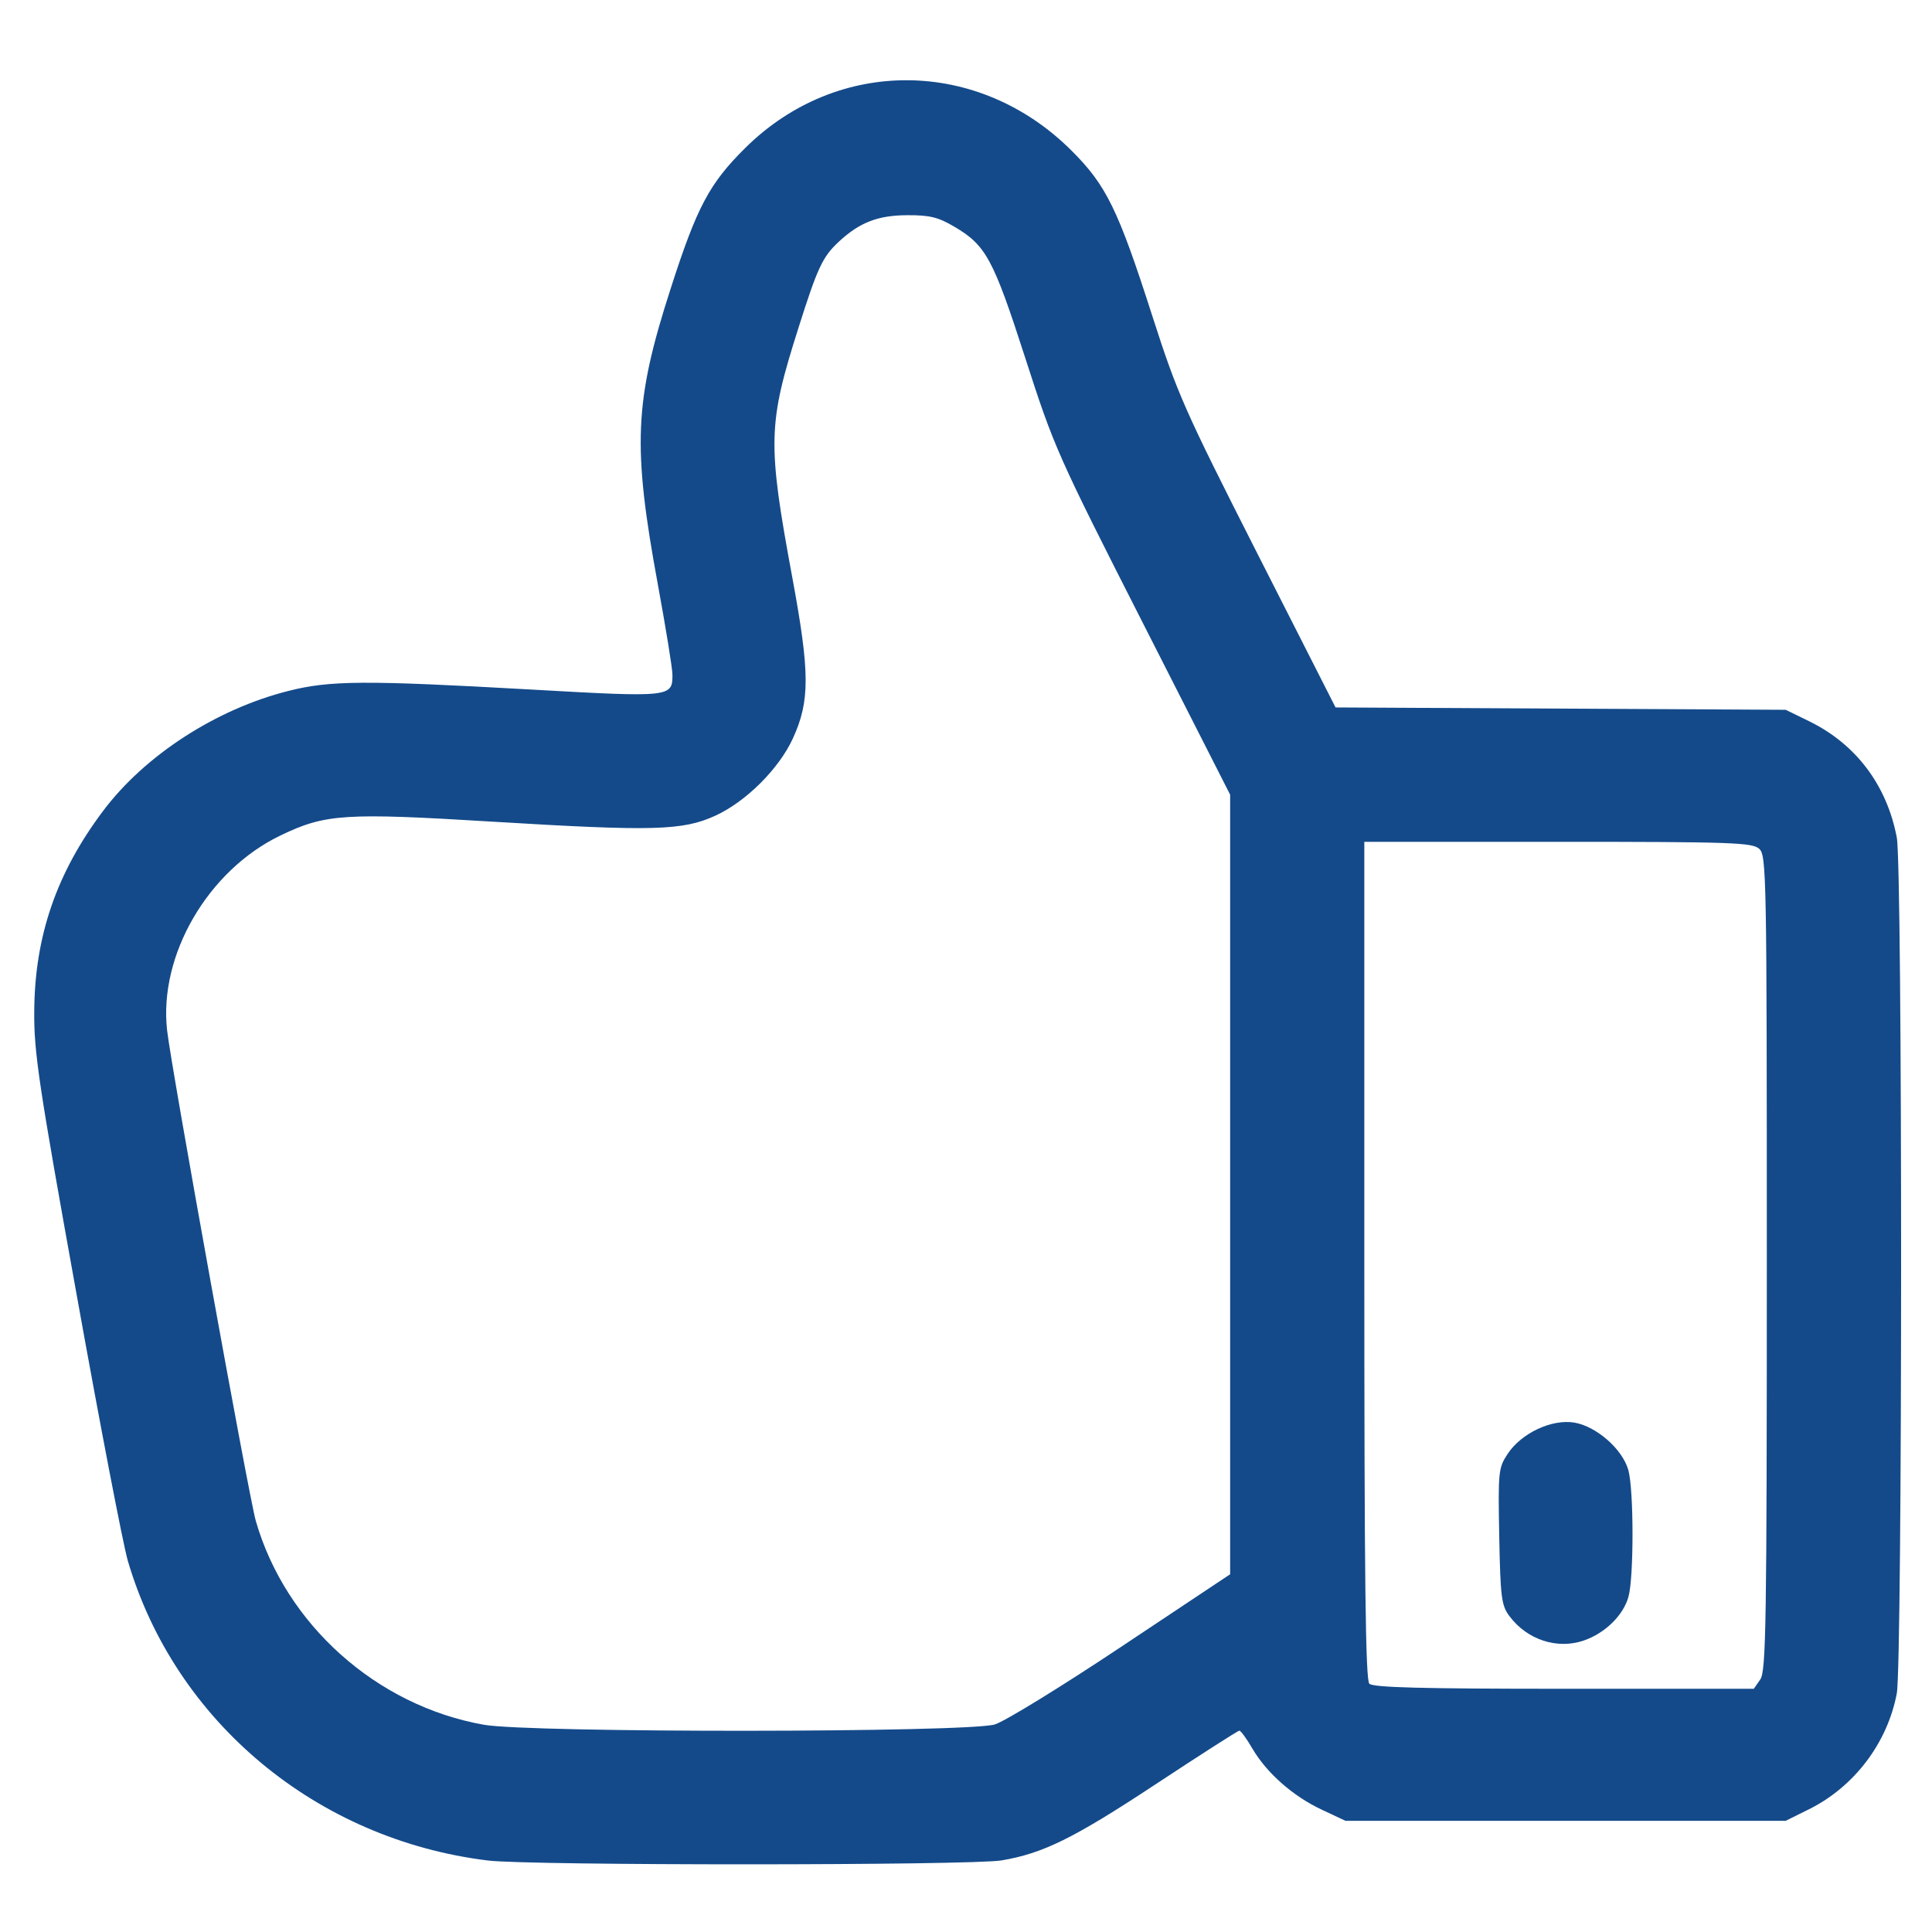 <svg width="18" height="18" viewBox="0 0 18 18" fill="none" xmlns="http://www.w3.org/2000/svg">
<path d="M9.331 17.333C9.717 17.268 10.002 17.128 10.76 16.628C11.18 16.351 11.534 16.124 11.547 16.124C11.56 16.124 11.616 16.201 11.67 16.294C11.803 16.52 12.048 16.736 12.316 16.861L12.535 16.964H14.586H16.637L16.857 16.855C17.277 16.645 17.585 16.238 17.672 15.777C17.725 15.492 17.726 8.086 17.672 7.803C17.58 7.317 17.293 6.935 16.86 6.722L16.637 6.613L14.54 6.602L12.443 6.591L11.714 5.156C11.033 3.814 10.97 3.672 10.735 2.941C10.416 1.948 10.307 1.725 9.98 1.4C9.114 0.539 7.802 0.529 6.945 1.377C6.609 1.709 6.493 1.928 6.249 2.687C5.909 3.741 5.891 4.154 6.13 5.451C6.204 5.854 6.265 6.229 6.265 6.286C6.266 6.496 6.249 6.498 4.944 6.424C3.397 6.337 3.075 6.339 2.688 6.437C2.015 6.606 1.349 7.037 0.96 7.556C0.525 8.135 0.323 8.725 0.319 9.425C0.316 9.806 0.361 10.106 0.714 12.062C0.932 13.276 1.147 14.392 1.191 14.542C1.631 16.04 2.951 17.139 4.546 17.334C4.939 17.382 9.043 17.381 9.331 17.333ZM4.507 16.069C3.506 15.891 2.66 15.133 2.383 14.169C2.318 13.941 1.598 9.96 1.557 9.601C1.477 8.9 1.937 8.109 2.613 7.784C3.032 7.582 3.21 7.571 4.601 7.656C6.085 7.746 6.361 7.739 6.666 7.599C6.951 7.468 7.258 7.162 7.387 6.88C7.547 6.531 7.546 6.268 7.382 5.382C7.149 4.124 7.154 3.953 7.438 3.058C7.618 2.489 7.664 2.393 7.815 2.252C8.009 2.072 8.179 2.006 8.453 2.005C8.662 2.004 8.74 2.023 8.891 2.112C9.186 2.285 9.254 2.411 9.553 3.338C9.82 4.166 9.851 4.237 10.644 5.797L11.461 7.404V11.035V14.667L10.45 15.34C9.895 15.71 9.363 16.037 9.269 16.066C9.022 16.143 4.935 16.146 4.507 16.069ZM12.758 15.687C12.722 15.651 12.711 14.722 12.711 11.742V7.843H14.515C16.138 7.843 16.325 7.85 16.39 7.908C16.458 7.97 16.461 8.141 16.461 11.766C16.461 15.137 16.454 15.57 16.4 15.647L16.34 15.734H14.572C13.25 15.734 12.793 15.722 12.758 15.687ZM14.757 15.284C14.954 15.216 15.124 15.05 15.172 14.877C15.223 14.695 15.222 13.88 15.171 13.697C15.117 13.502 14.874 13.289 14.668 13.254C14.458 13.219 14.175 13.351 14.046 13.546C13.96 13.677 13.957 13.709 13.968 14.315C13.979 14.886 13.989 14.958 14.063 15.057C14.228 15.278 14.509 15.37 14.757 15.284Z" fill="#144A8A"/>
</svg>
